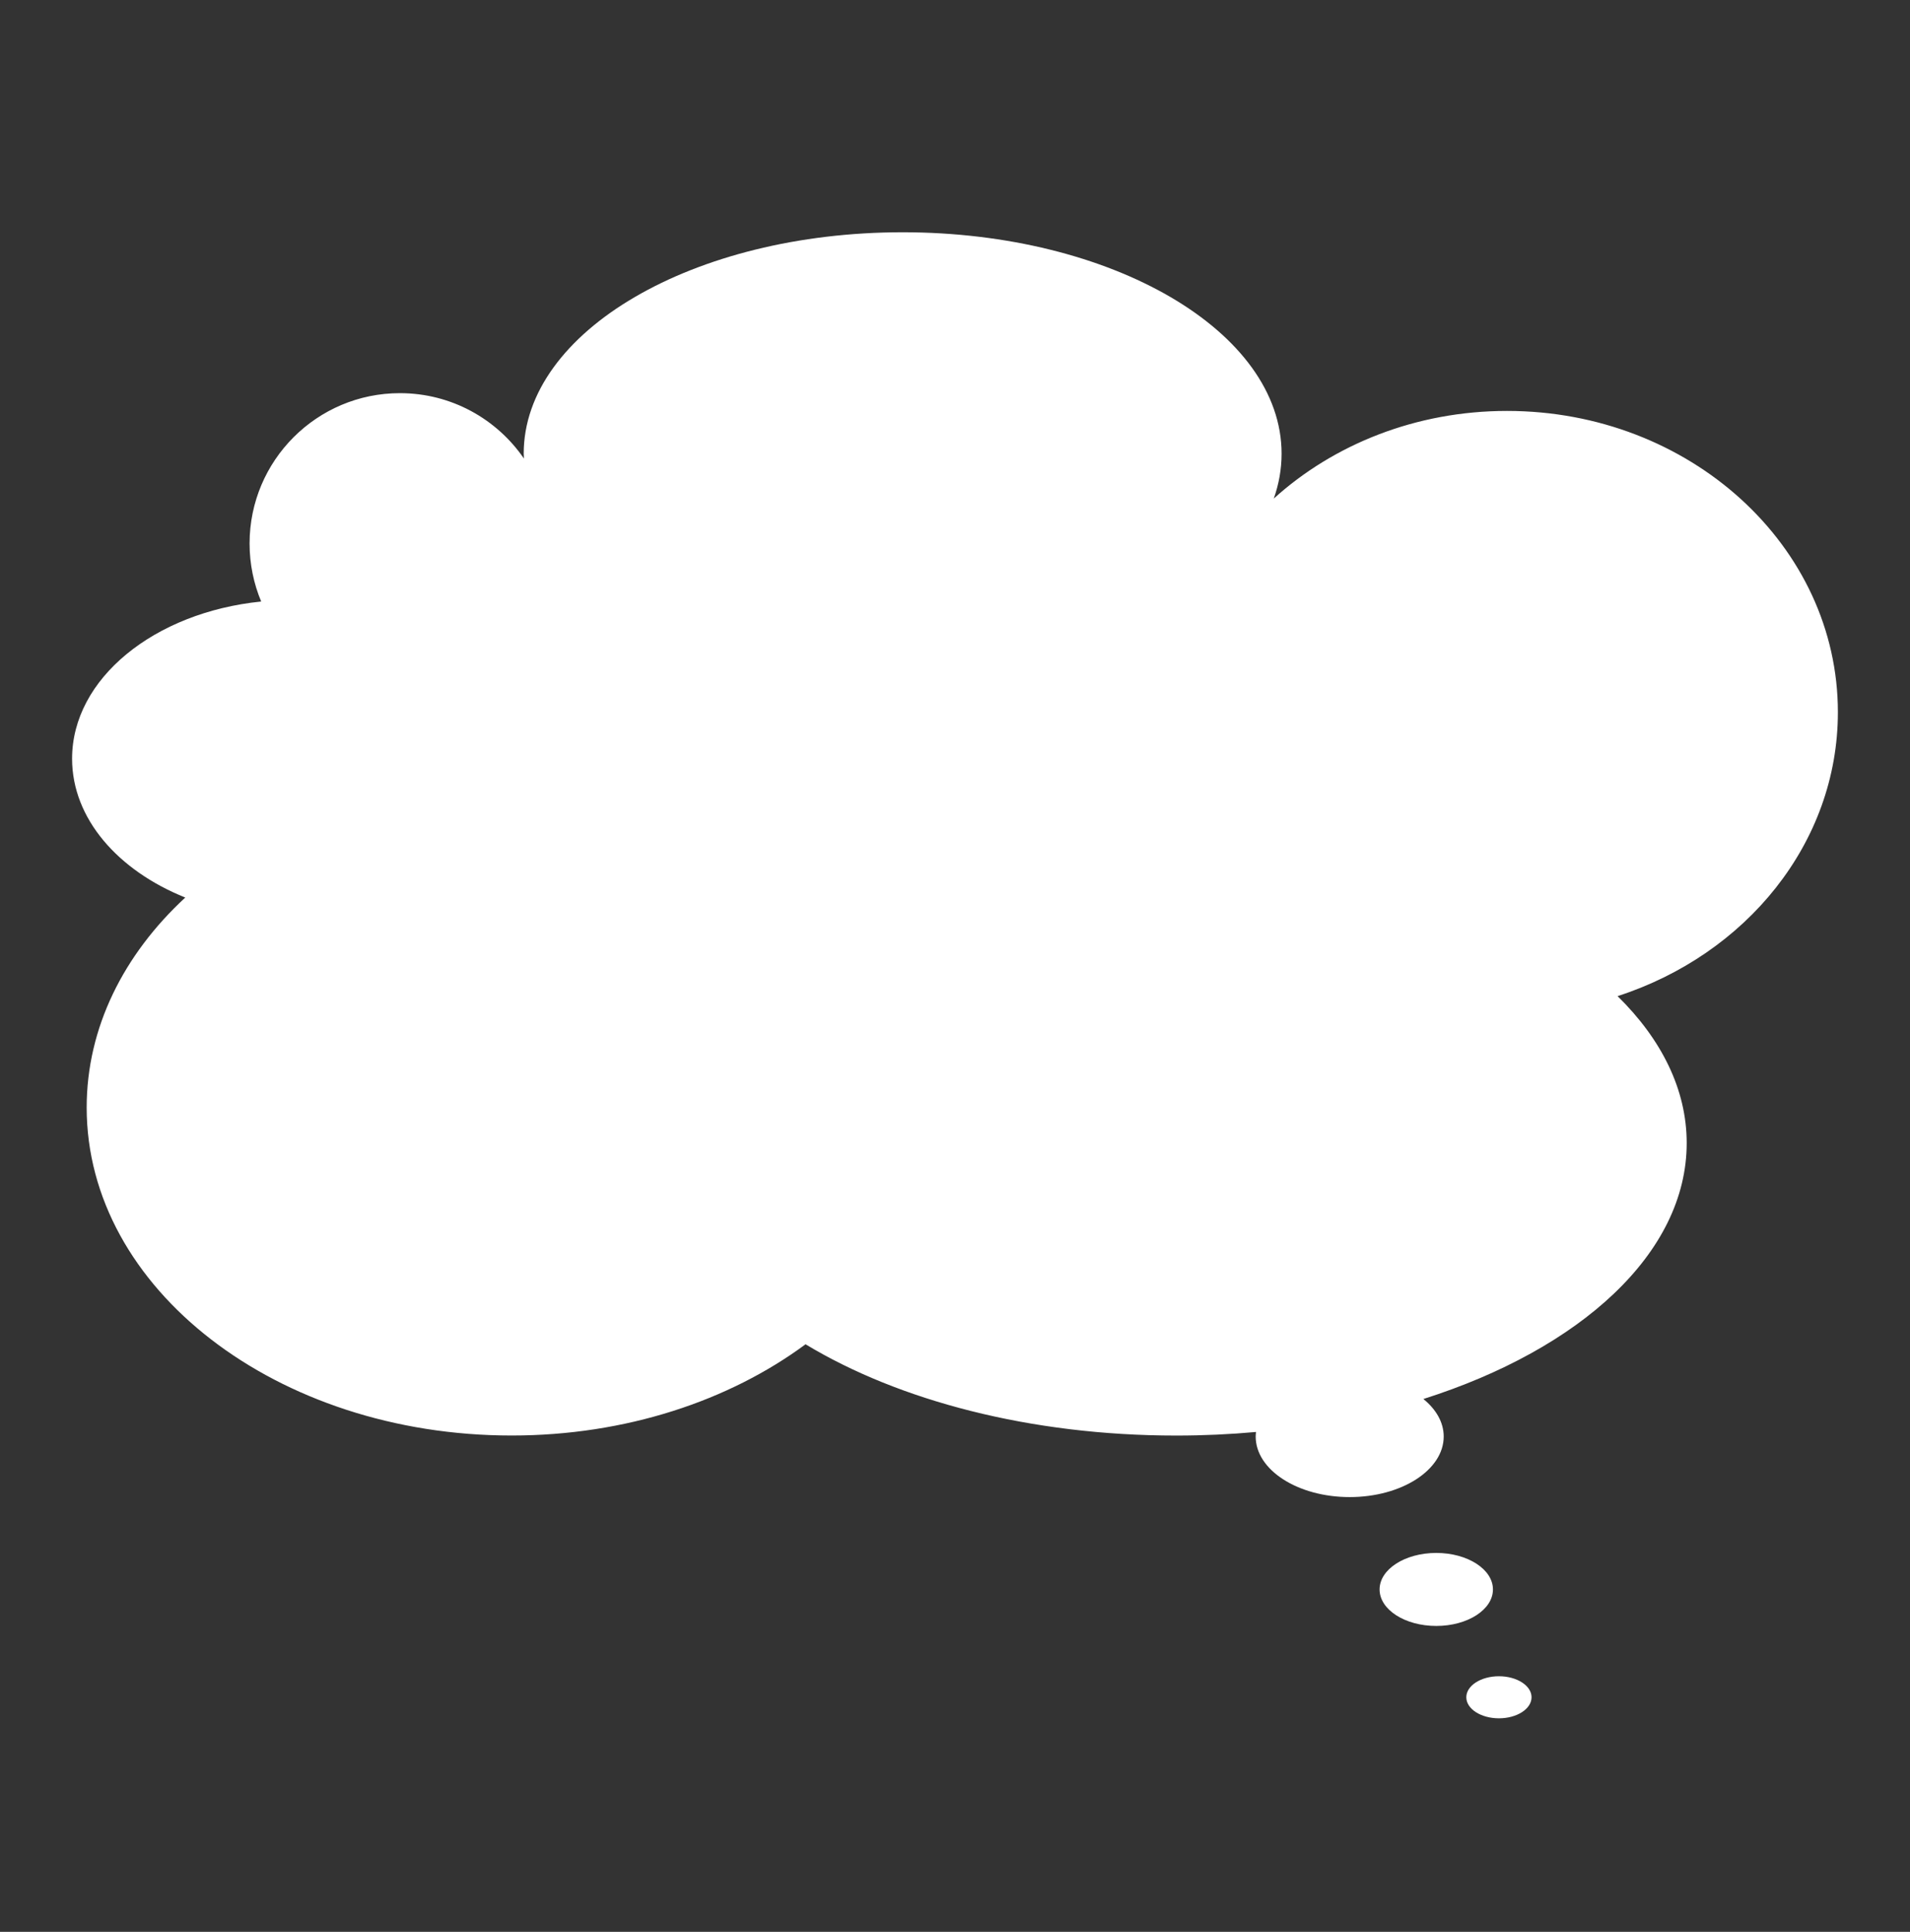<svg width="90" height="91" viewBox="0 0 90 91" fill="none" xmlns="http://www.w3.org/2000/svg">
<rect x="0" y="0" width="90" height="91" fill="#333333" stroke="none"/>
<path d="M86.602 33.549C86.602 25.712 79.621 19.357 71.012 19.357C66.723 19.357 62.84 20.934 60.021 23.485C60.262 22.804 60.389 22.096 60.389 21.372C60.389 15.611 52.396 10.941 42.533 10.941C32.67 10.941 24.677 15.611 24.677 21.372C24.677 21.449 24.685 21.523 24.687 21.599C23.411 19.74 21.269 18.52 18.844 18.52C14.932 18.52 11.76 21.692 11.76 25.604C11.76 26.571 11.956 27.495 12.307 28.335C7.272 28.845 3.397 31.964 3.397 35.739C3.397 38.552 5.55 41.003 8.73 42.279C5.83 44.96 4.084 48.407 4.084 52.171C4.084 60.703 13.049 67.621 24.109 67.621C29.484 67.621 34.36 65.983 37.958 63.323C42.342 65.972 48.544 67.623 55.423 67.623C56.704 67.623 57.958 67.565 59.184 67.454C59.176 67.526 59.168 67.594 59.168 67.668C59.168 69.245 61.152 70.521 63.598 70.521C66.044 70.521 68.028 69.243 68.028 67.668C68.028 67 67.668 66.387 67.071 65.901C74.47 63.55 79.478 59.034 79.478 53.846C79.478 51.321 78.292 48.957 76.221 46.923C82.267 44.971 86.602 39.72 86.602 33.547V33.549Z" fill="white"/>
<path d="M70.348 74.872C70.348 73.921 69.151 73.152 67.677 73.152C66.203 73.152 65.007 73.921 65.007 74.872C65.007 75.823 66.201 76.591 67.677 76.591C69.154 76.591 70.348 75.823 70.348 74.872Z" fill="white"/>
<path d="M70.63 80.942C71.479 80.942 72.167 80.499 72.167 79.951C72.167 79.404 71.479 78.961 70.63 78.961C69.781 78.961 69.093 79.404 69.093 79.951C69.093 80.499 69.781 80.942 70.63 80.942Z" fill="white"/>
</svg>
